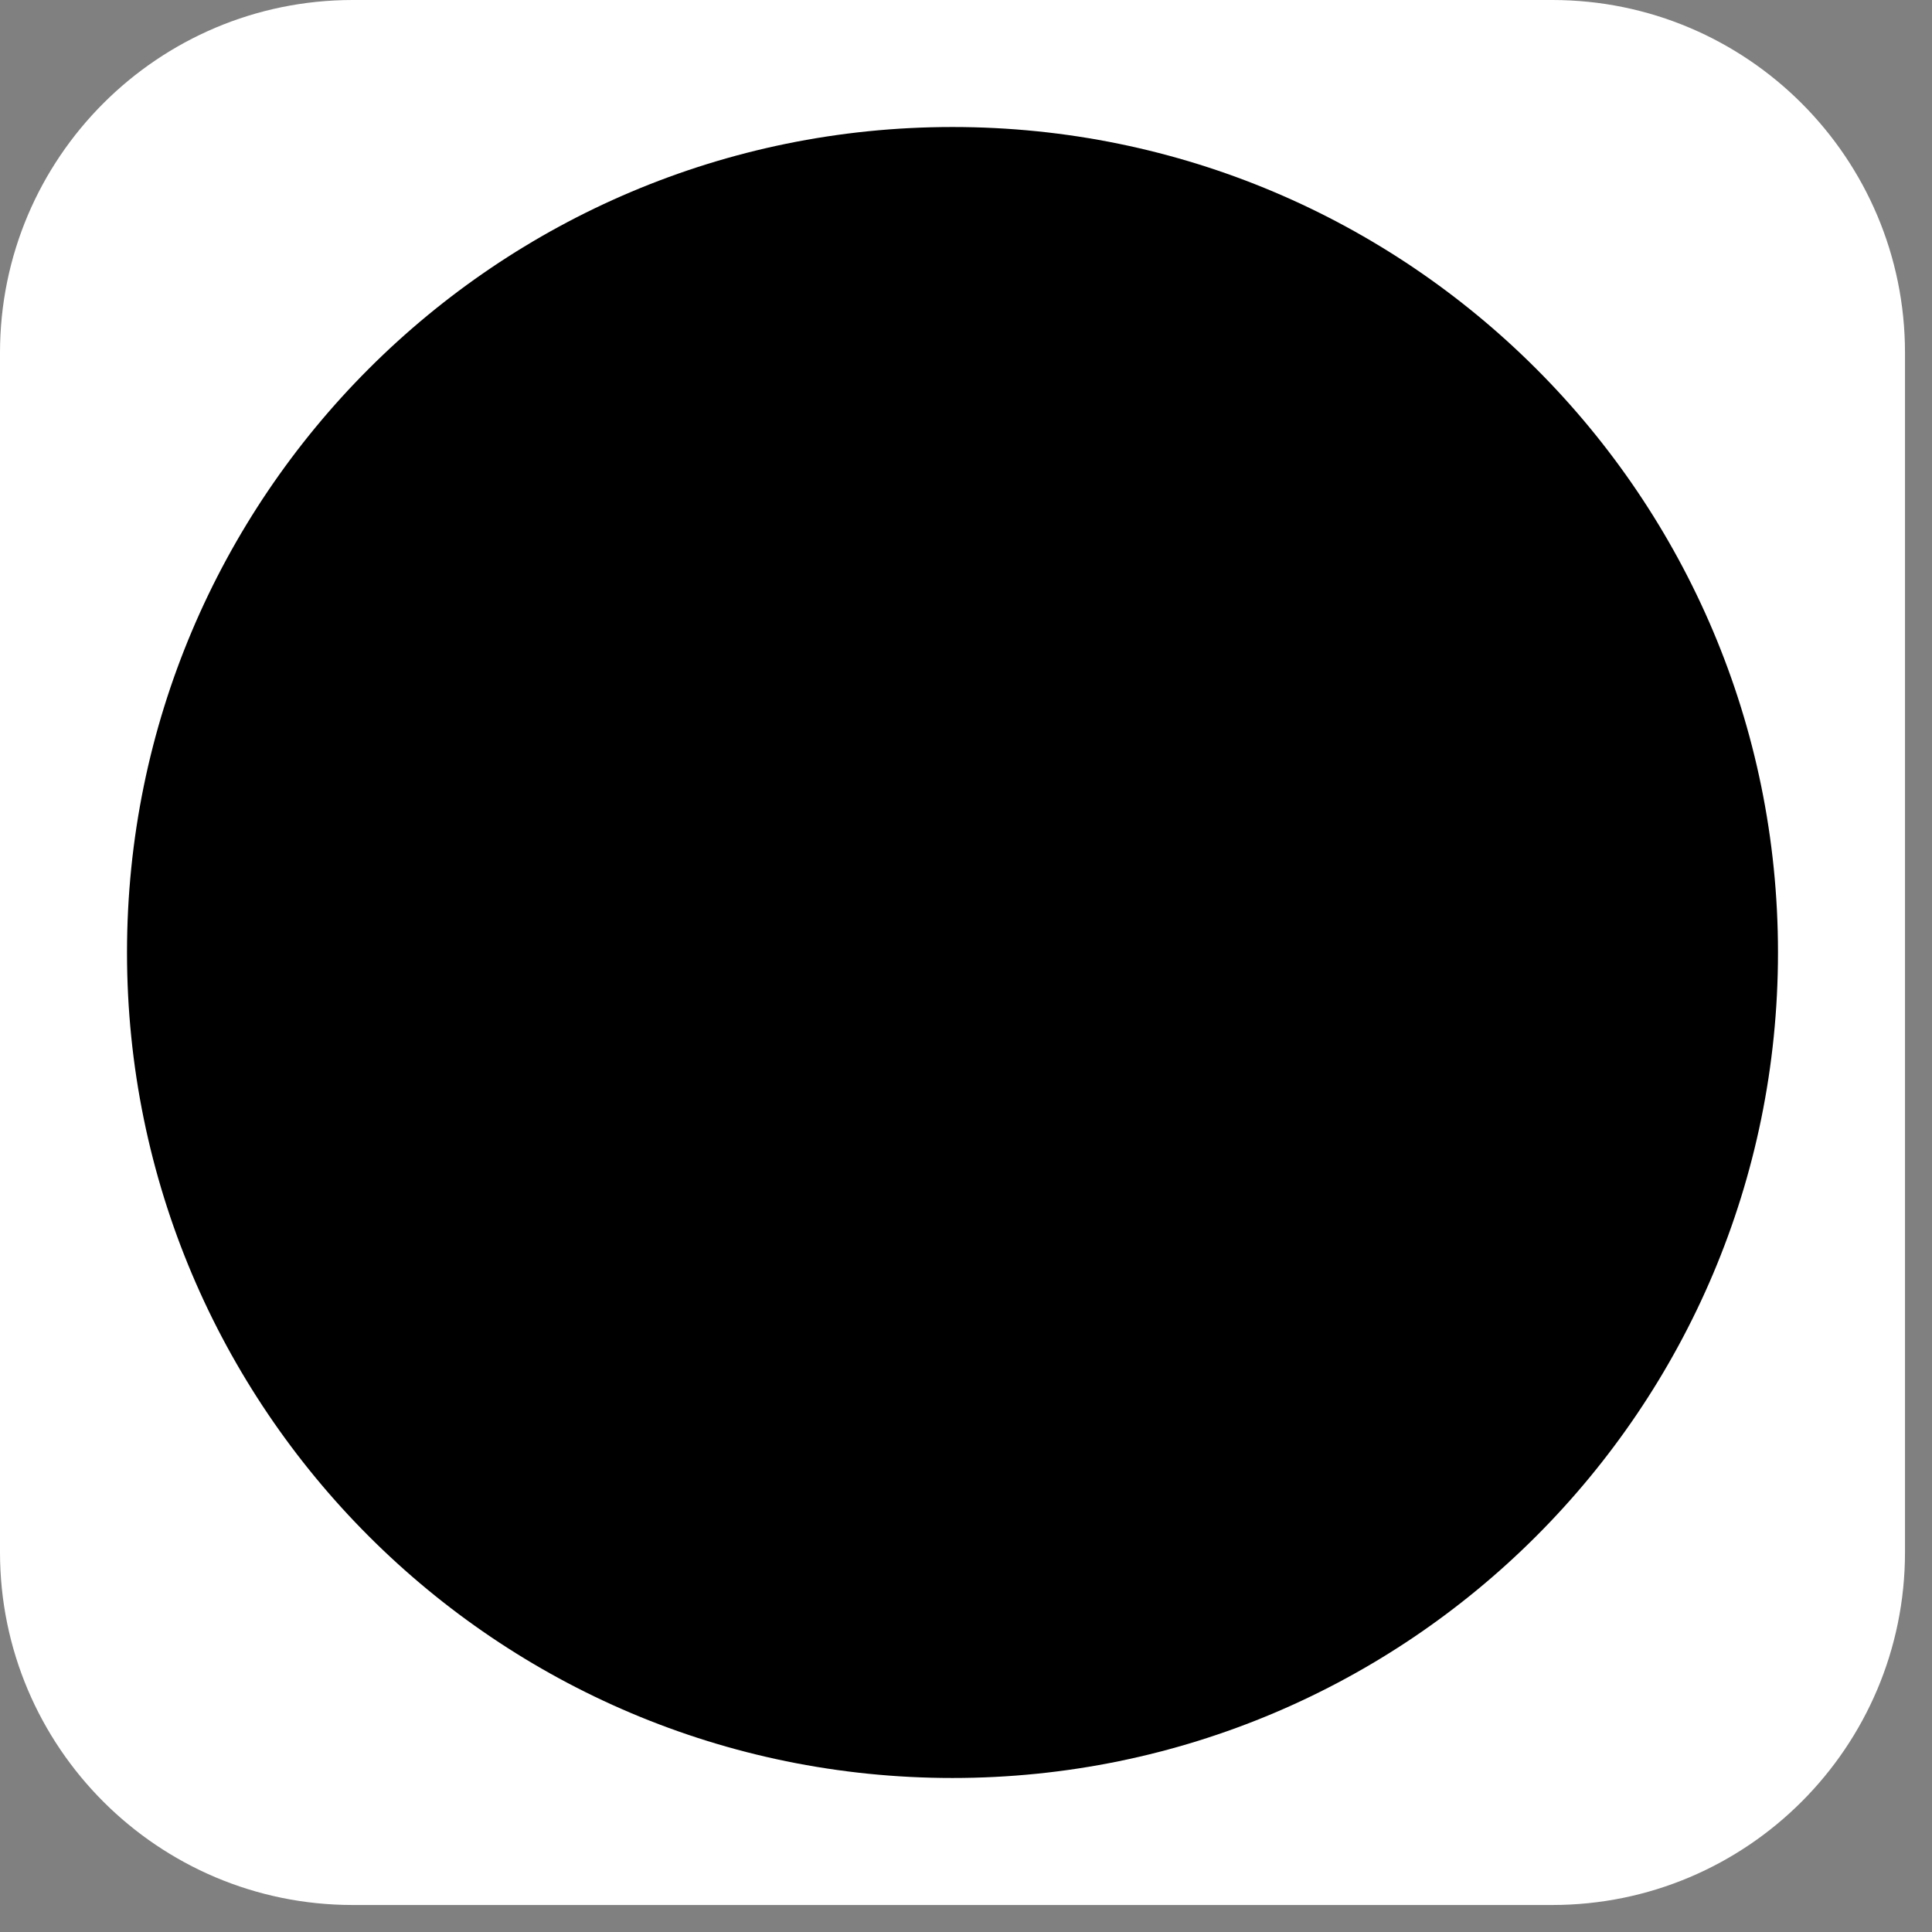 <svg width="42" height="42" viewBox="0 0 42 42" fill="none" xmlns="http://www.w3.org/2000/svg">
<rect x="0" y="0" width="42" height="42" fill="#808080" stroke="none"/>
<path d="M0 7.669C0 3.434 3.434 0 7.669 0H33.744C37.979 0 41.413 3.434 41.413 7.669V33.744C41.413 37.979 37.979 41.413 33.744 41.413H7.669C3.434 41.413 0 37.979 0 33.744V7.669Z" fill="white"/>
<path d="M38.652 20.706C38.652 30.617 30.617 38.652 20.706 38.652C10.795 38.652 2.761 30.617 2.761 20.706C2.761 10.795 10.795 2.761 20.706 2.761C30.617 2.761 38.652 10.795 38.652 20.706Z" fill="black"/>
</svg>
